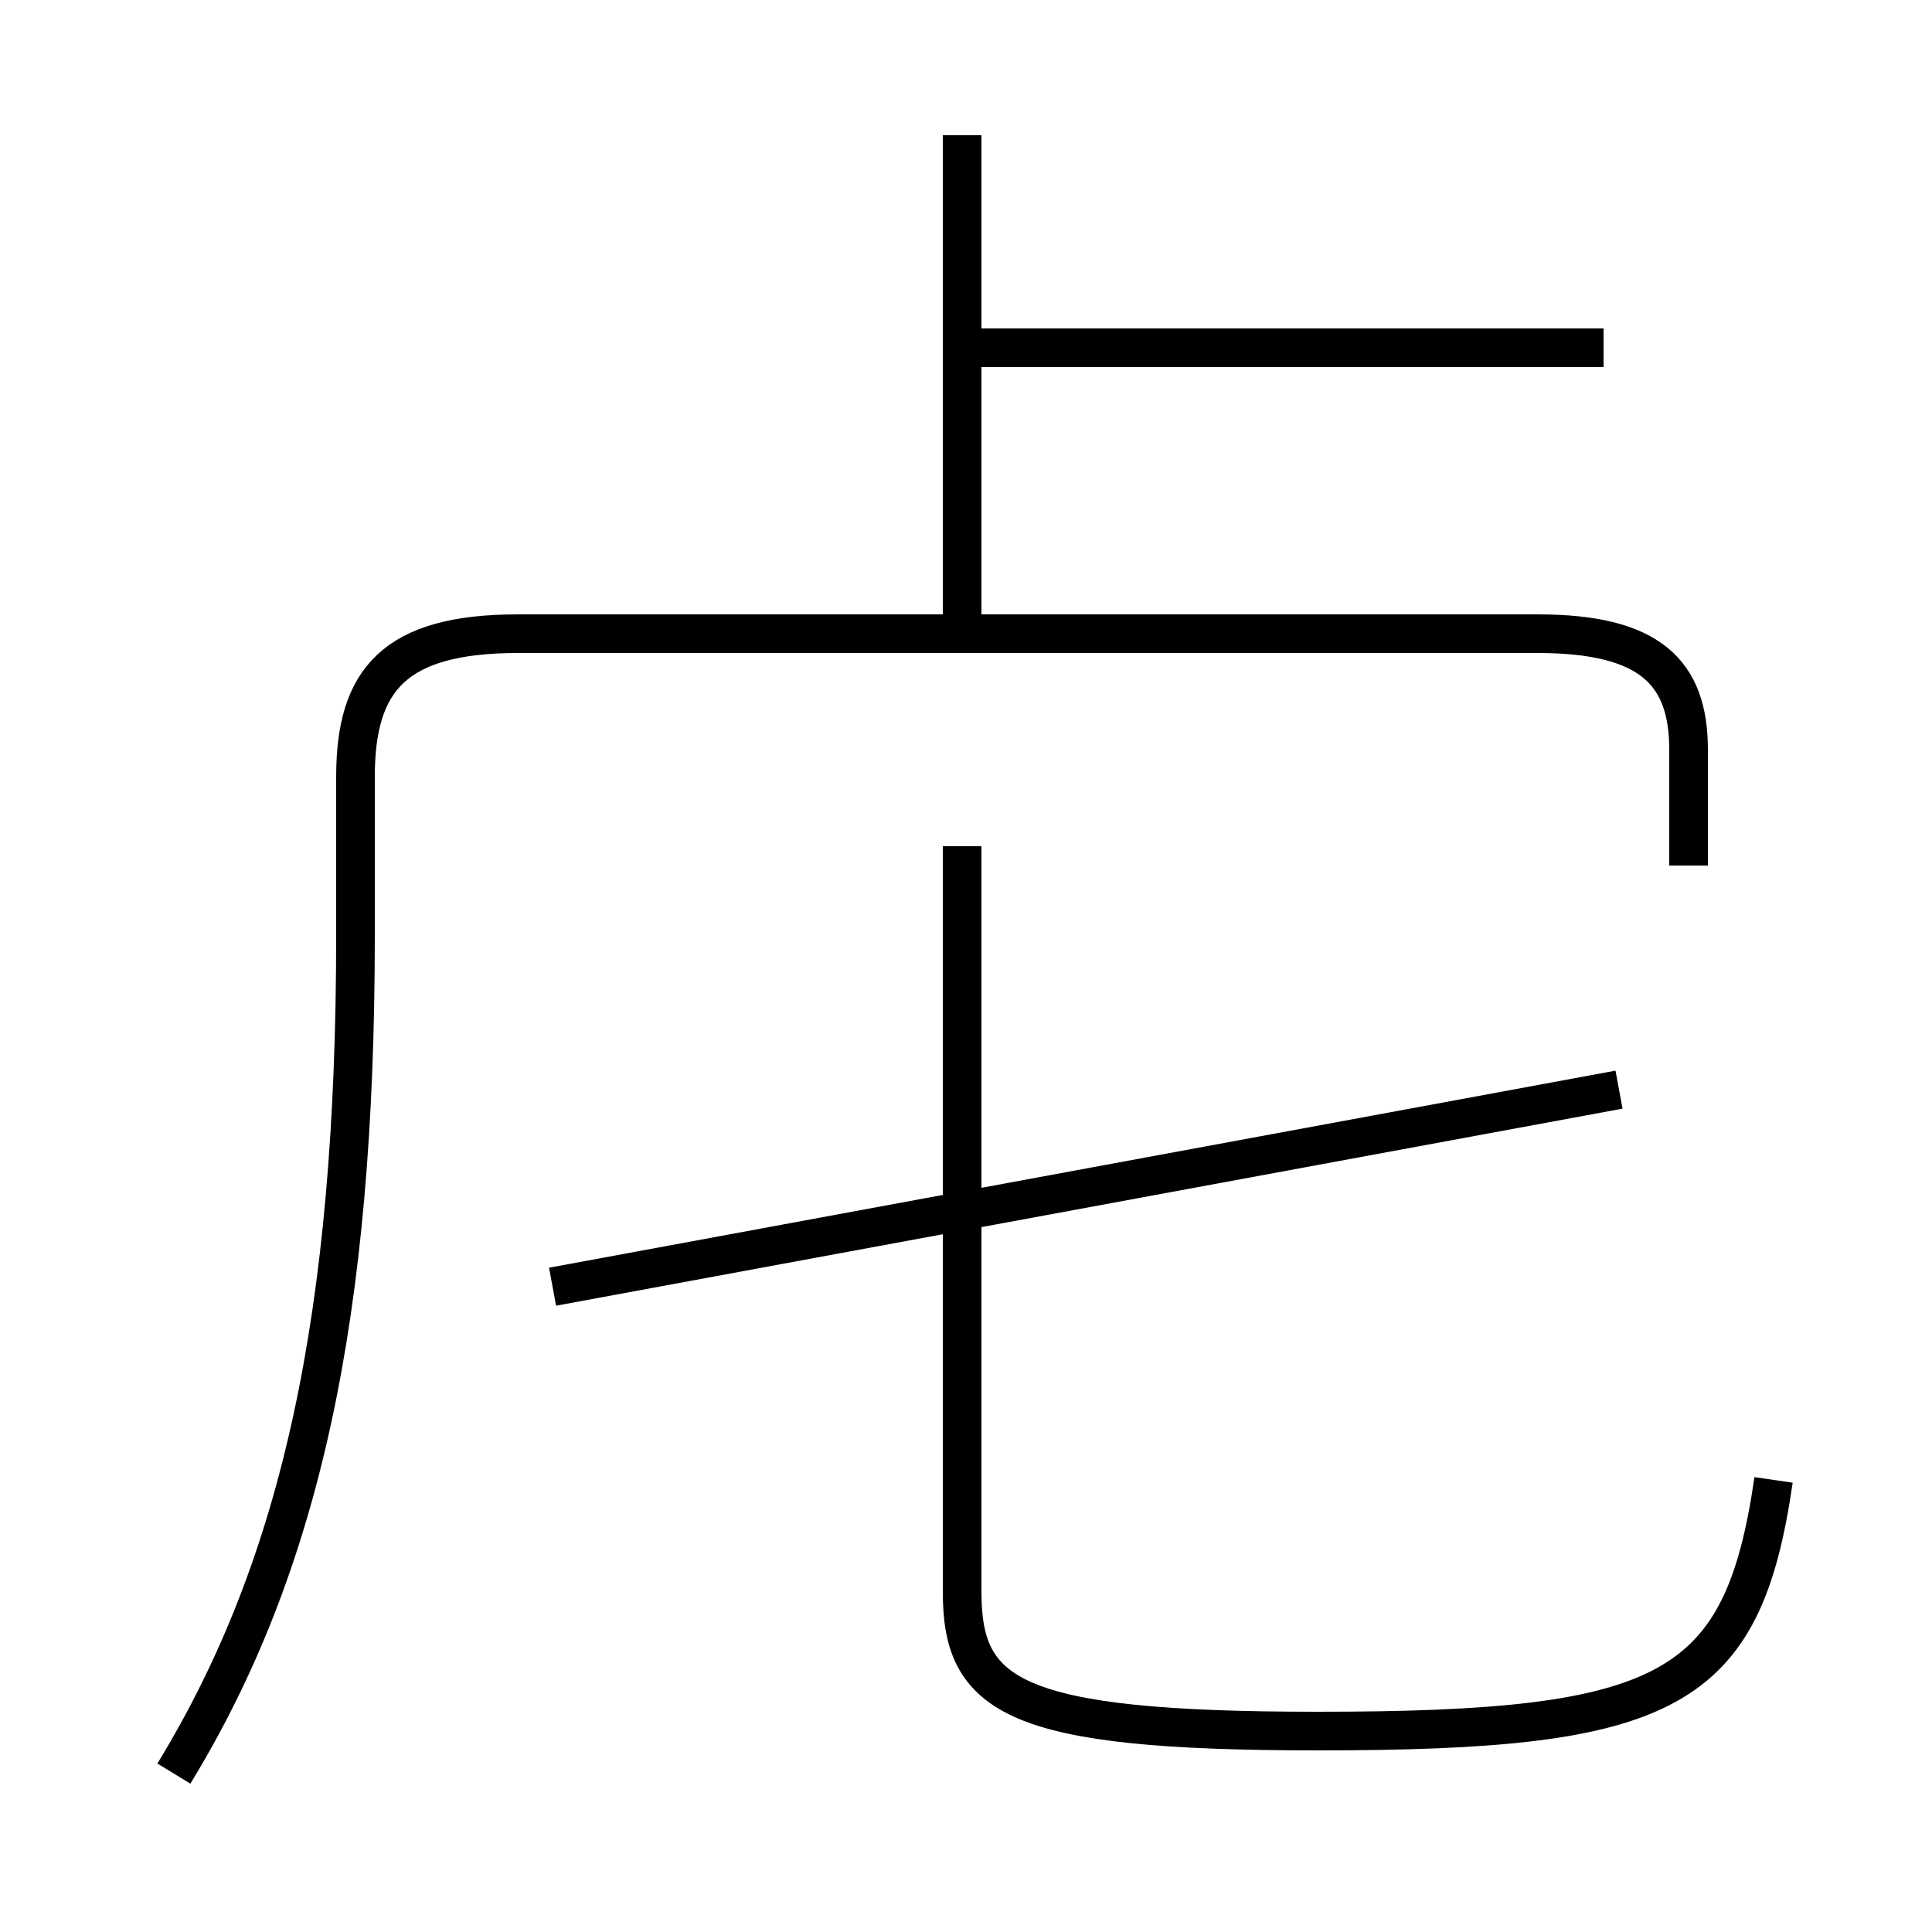 <?xml version='1.0' encoding='utf8'?>
<svg viewBox="0.0 -6.0 50.0 50.0" version="1.1" xmlns="http://www.w3.org/2000/svg">
<rect x="0.0" y="-6.0" width="50.0" height="50.0" fill="#808080" stroke="none"/>
<rect x="-1000" y="-1000" width="2000" height="2000" stroke="white" fill="white"/>
<g style="fill:white;stroke:#000000;  stroke-width:1">
<path d="M 4.5 1.9 C 7.8 -3.5 9.2 -10.0 9.2 -19.8 L 9.2 -23.9 C 9.2 -26.4 10.2 -27.6 13.4 -27.6 L 39.8 -27.6 C 42.7 -27.6 43.7 -26.6 43.7 -24.6 L 43.7 -21.6 M 14.3 -10.7 L 41.9 -15.8 M 45.9 -5.7 C 45.1 -0.2 43.2 0.8 34.1 0.8 C 26.2 0.8 24.9 -0.1 24.9 -2.8 L 24.9 -22.1 M 24.9 -28.1 L 24.9 -40.5 M 41.5 -35.0 L 25.1 -35.0" transform="translate(0.0 38.0)" />
</g>
</svg>